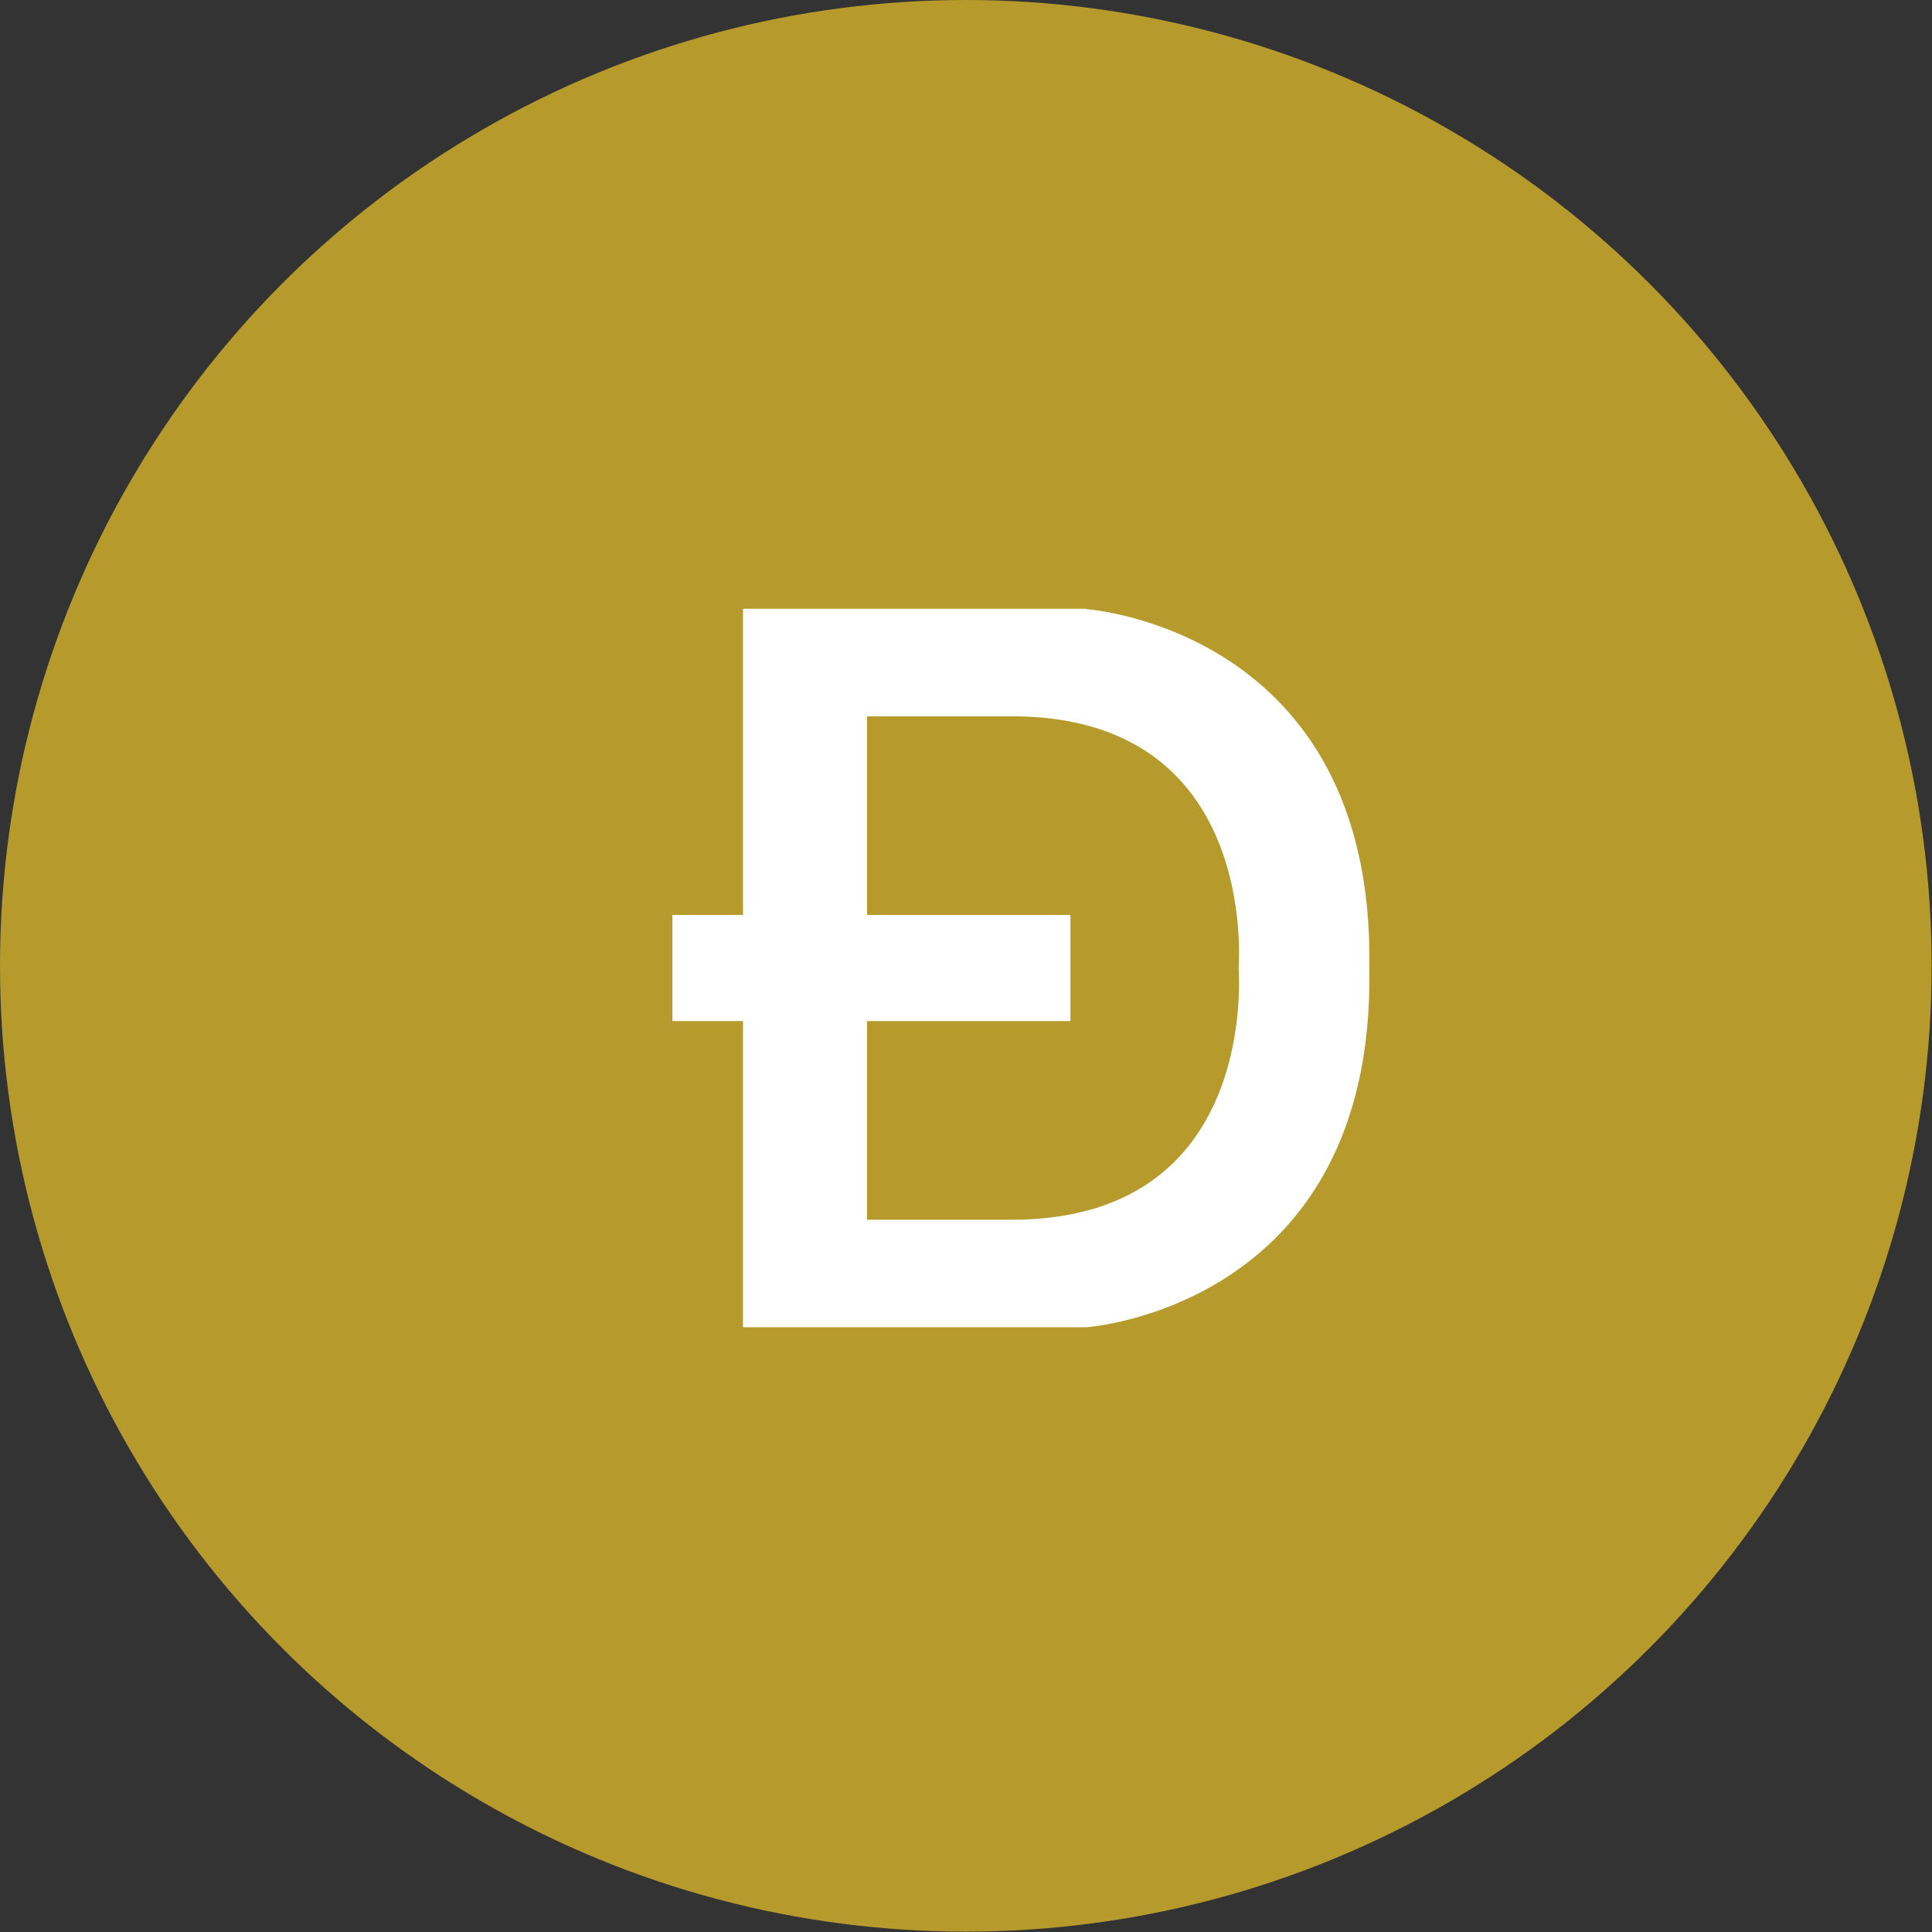 <?xml version="1.0" encoding="UTF-8"?>
<svg id="Capa_2" data-name="Capa 2" xmlns="http://www.w3.org/2000/svg" viewBox="0 0 52.81 52.81">
  <rect x="0" y="0" width="52.81" height="52.81" fill="#333333" stroke="none"/>
  <defs>
    <style>
      .cls-1 {
        fill: #fff;
      }

      .cls-2 {
        fill: #b69a2c;
      }
    </style>
  </defs>
  <g id="Capa_1-2" data-name="Capa 1">
    <g>
      <circle class="cls-2" cx="26.4" cy="26.4" r="26.4"/>
      <path class="cls-1" d="M29.69,16.64h-9.38v8.37h-1.93v2.9h1.93v8.37h9.38s7.88-.53,7.74-9.78v-.07c.14-9.25-7.74-9.78-7.74-9.78ZM33.86,26.49c.04.76.21,6.79-6.11,6.85h-4.05v-5.43h5.56v-2.9h-5.56v-5.43h4.05c6.32.06,6.15,6.09,6.11,6.85,0,.01-.01.03-.01.04s.01.02.01.03Z"/>
    </g>
  </g>
</svg>
